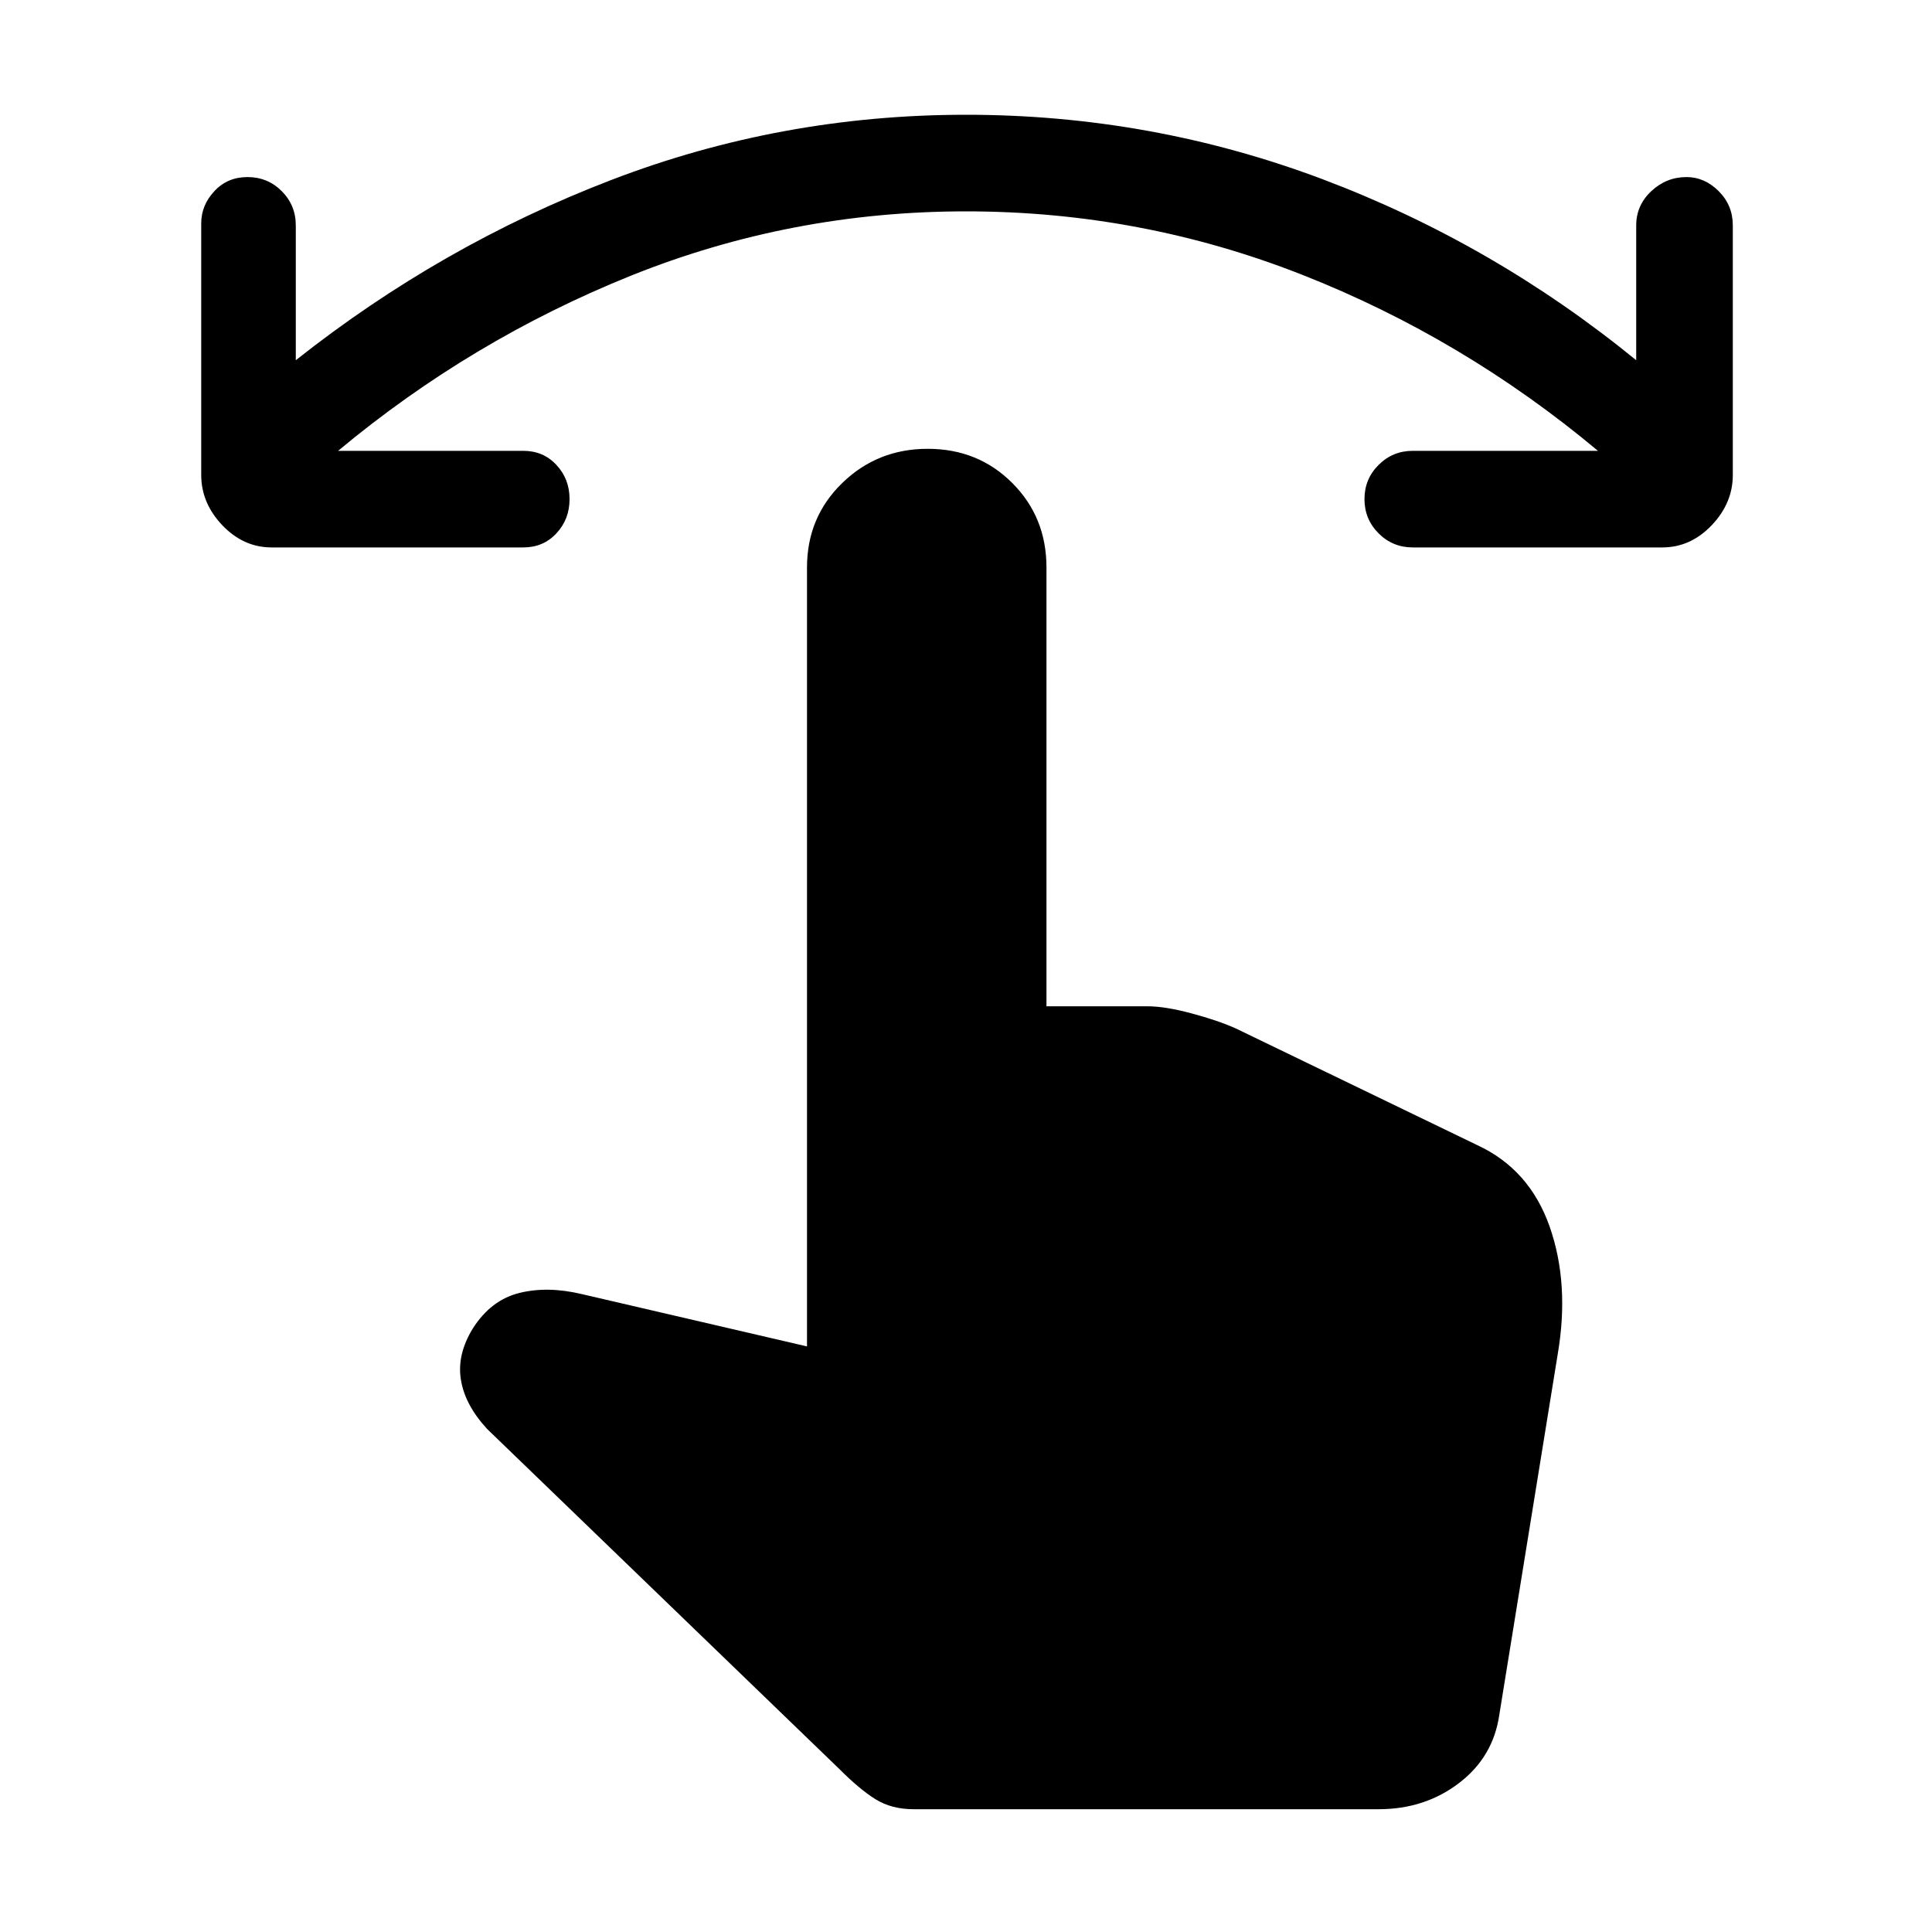 <svg xmlns="http://www.w3.org/2000/svg" height="20" width="20"><path d="M2.812 5.667Q2.521 5.667 2.302 5.438Q2.083 5.208 2.083 4.917V2.312Q2.083 2.125 2.219 1.979Q2.354 1.833 2.562 1.833Q2.771 1.833 2.917 1.979Q3.062 2.125 3.062 2.333V3.729Q4.562 2.542 6.323 1.865Q8.083 1.188 10 1.188Q11.917 1.188 13.688 1.854Q15.458 2.521 16.938 3.729V2.333Q16.938 2.125 17.094 1.979Q17.25 1.833 17.458 1.833Q17.646 1.833 17.792 1.979Q17.938 2.125 17.938 2.333V4.917Q17.938 5.208 17.719 5.438Q17.5 5.667 17.208 5.667H14.625Q14.417 5.667 14.271 5.521Q14.125 5.375 14.125 5.167Q14.125 4.958 14.271 4.813Q14.417 4.667 14.625 4.667H16.542Q15.146 3.5 13.479 2.844Q11.812 2.188 10 2.188Q8.188 2.188 6.531 2.854Q4.875 3.521 3.5 4.667H5.417Q5.625 4.667 5.76 4.813Q5.896 4.958 5.896 5.167Q5.896 5.375 5.76 5.521Q5.625 5.667 5.417 5.667ZM9.458 18.729Q9.229 18.729 9.062 18.625Q8.896 18.521 8.688 18.312L5.042 14.792Q4.812 14.542 4.771 14.281Q4.729 14.021 4.896 13.75Q5.083 13.458 5.375 13.385Q5.667 13.312 6.021 13.396L8.354 13.938V5.875Q8.354 5.354 8.719 5Q9.083 4.646 9.604 4.646Q10.125 4.646 10.479 5Q10.833 5.354 10.833 5.875V10.417H11.875Q12.062 10.417 12.333 10.49Q12.604 10.562 12.792 10.646L15.292 11.854Q15.833 12.104 16.042 12.698Q16.25 13.292 16.125 14.021L15.521 17.75Q15.458 18.188 15.104 18.458Q14.75 18.729 14.271 18.729Z"/></svg>